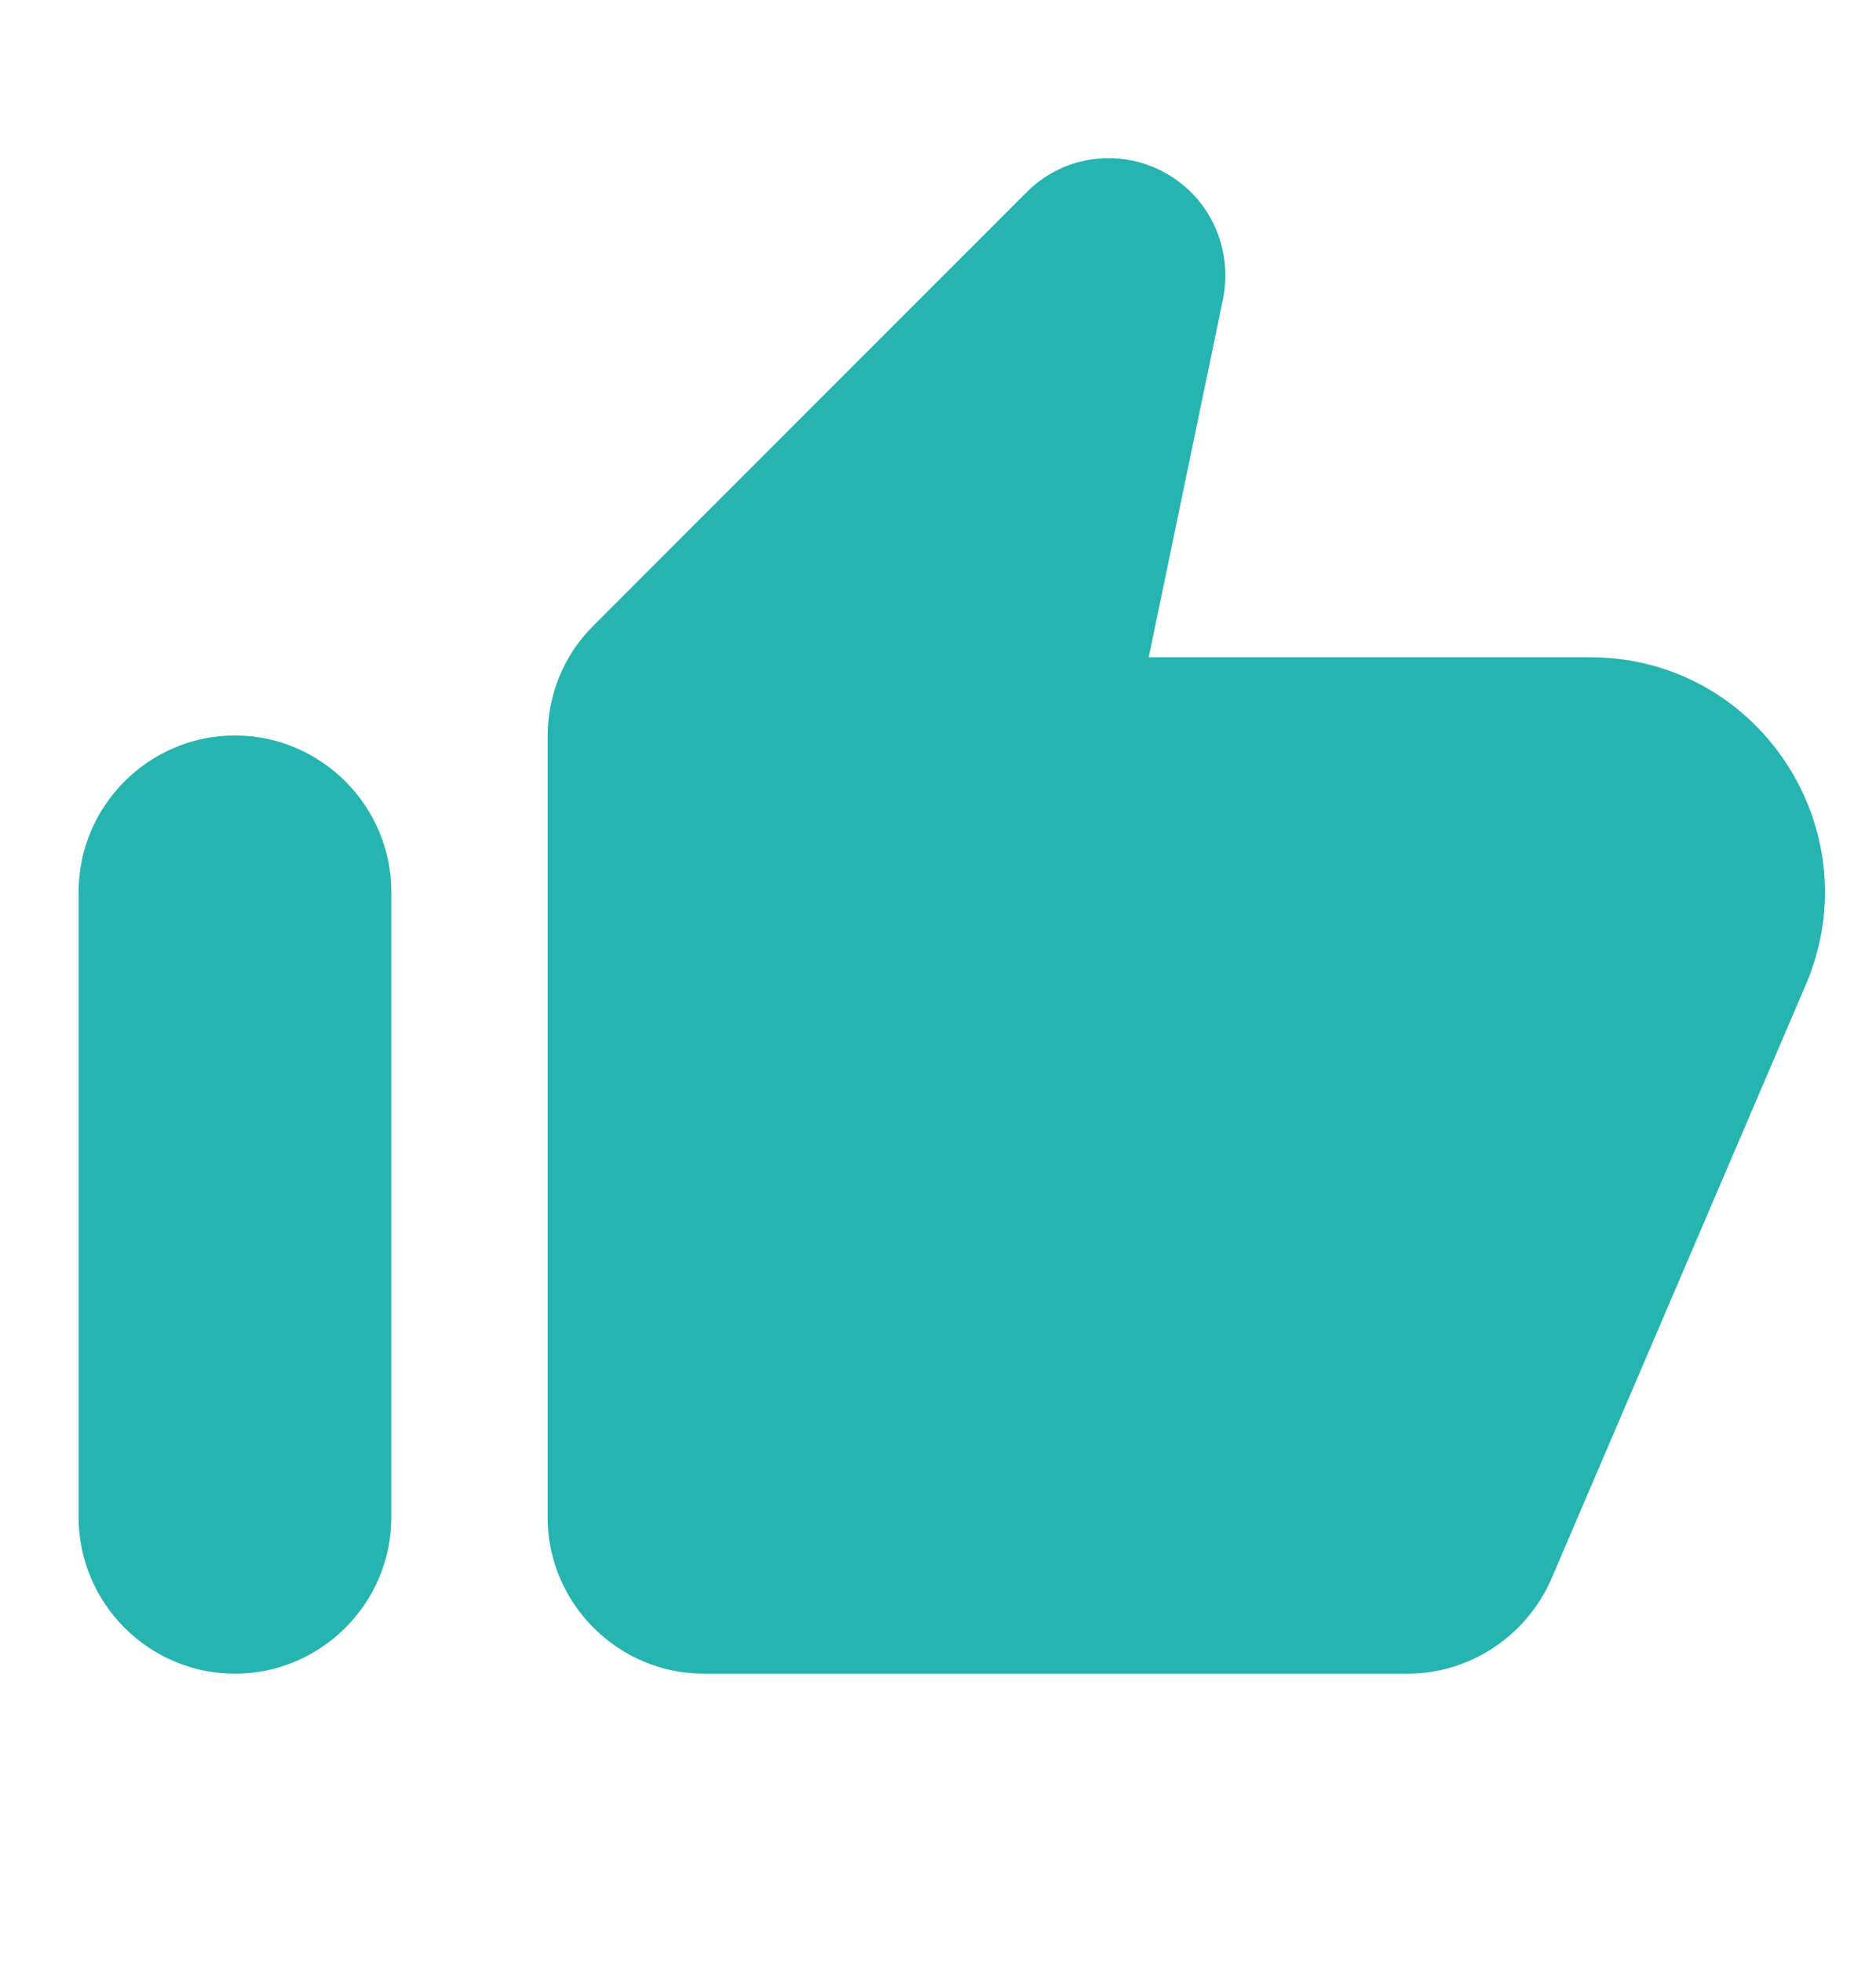 <svg width="22" height="23" viewBox="0 0 22 23" fill="none" xmlns="http://www.w3.org/2000/svg">
<path d="M12.032 2.261L6.954 7.34C6.614 7.679 6.422 8.146 6.422 8.632V17.79C6.422 18.798 7.247 19.623 8.255 19.623H16.505C17.238 19.623 17.898 19.183 18.192 18.514L21.18 11.538C21.95 9.723 20.621 7.706 18.65 7.706H13.471L14.342 3.508C14.434 3.05 14.296 2.582 13.966 2.252C13.425 1.72 12.563 1.72 12.032 2.261ZM2.755 19.623C3.764 19.623 4.589 18.798 4.589 17.79V10.456C4.589 9.448 3.764 8.623 2.755 8.623C1.747 8.623 0.922 9.448 0.922 10.456V17.79C0.922 18.798 1.747 19.623 2.755 19.623Z" fill="#26B4B0"/>
</svg>

